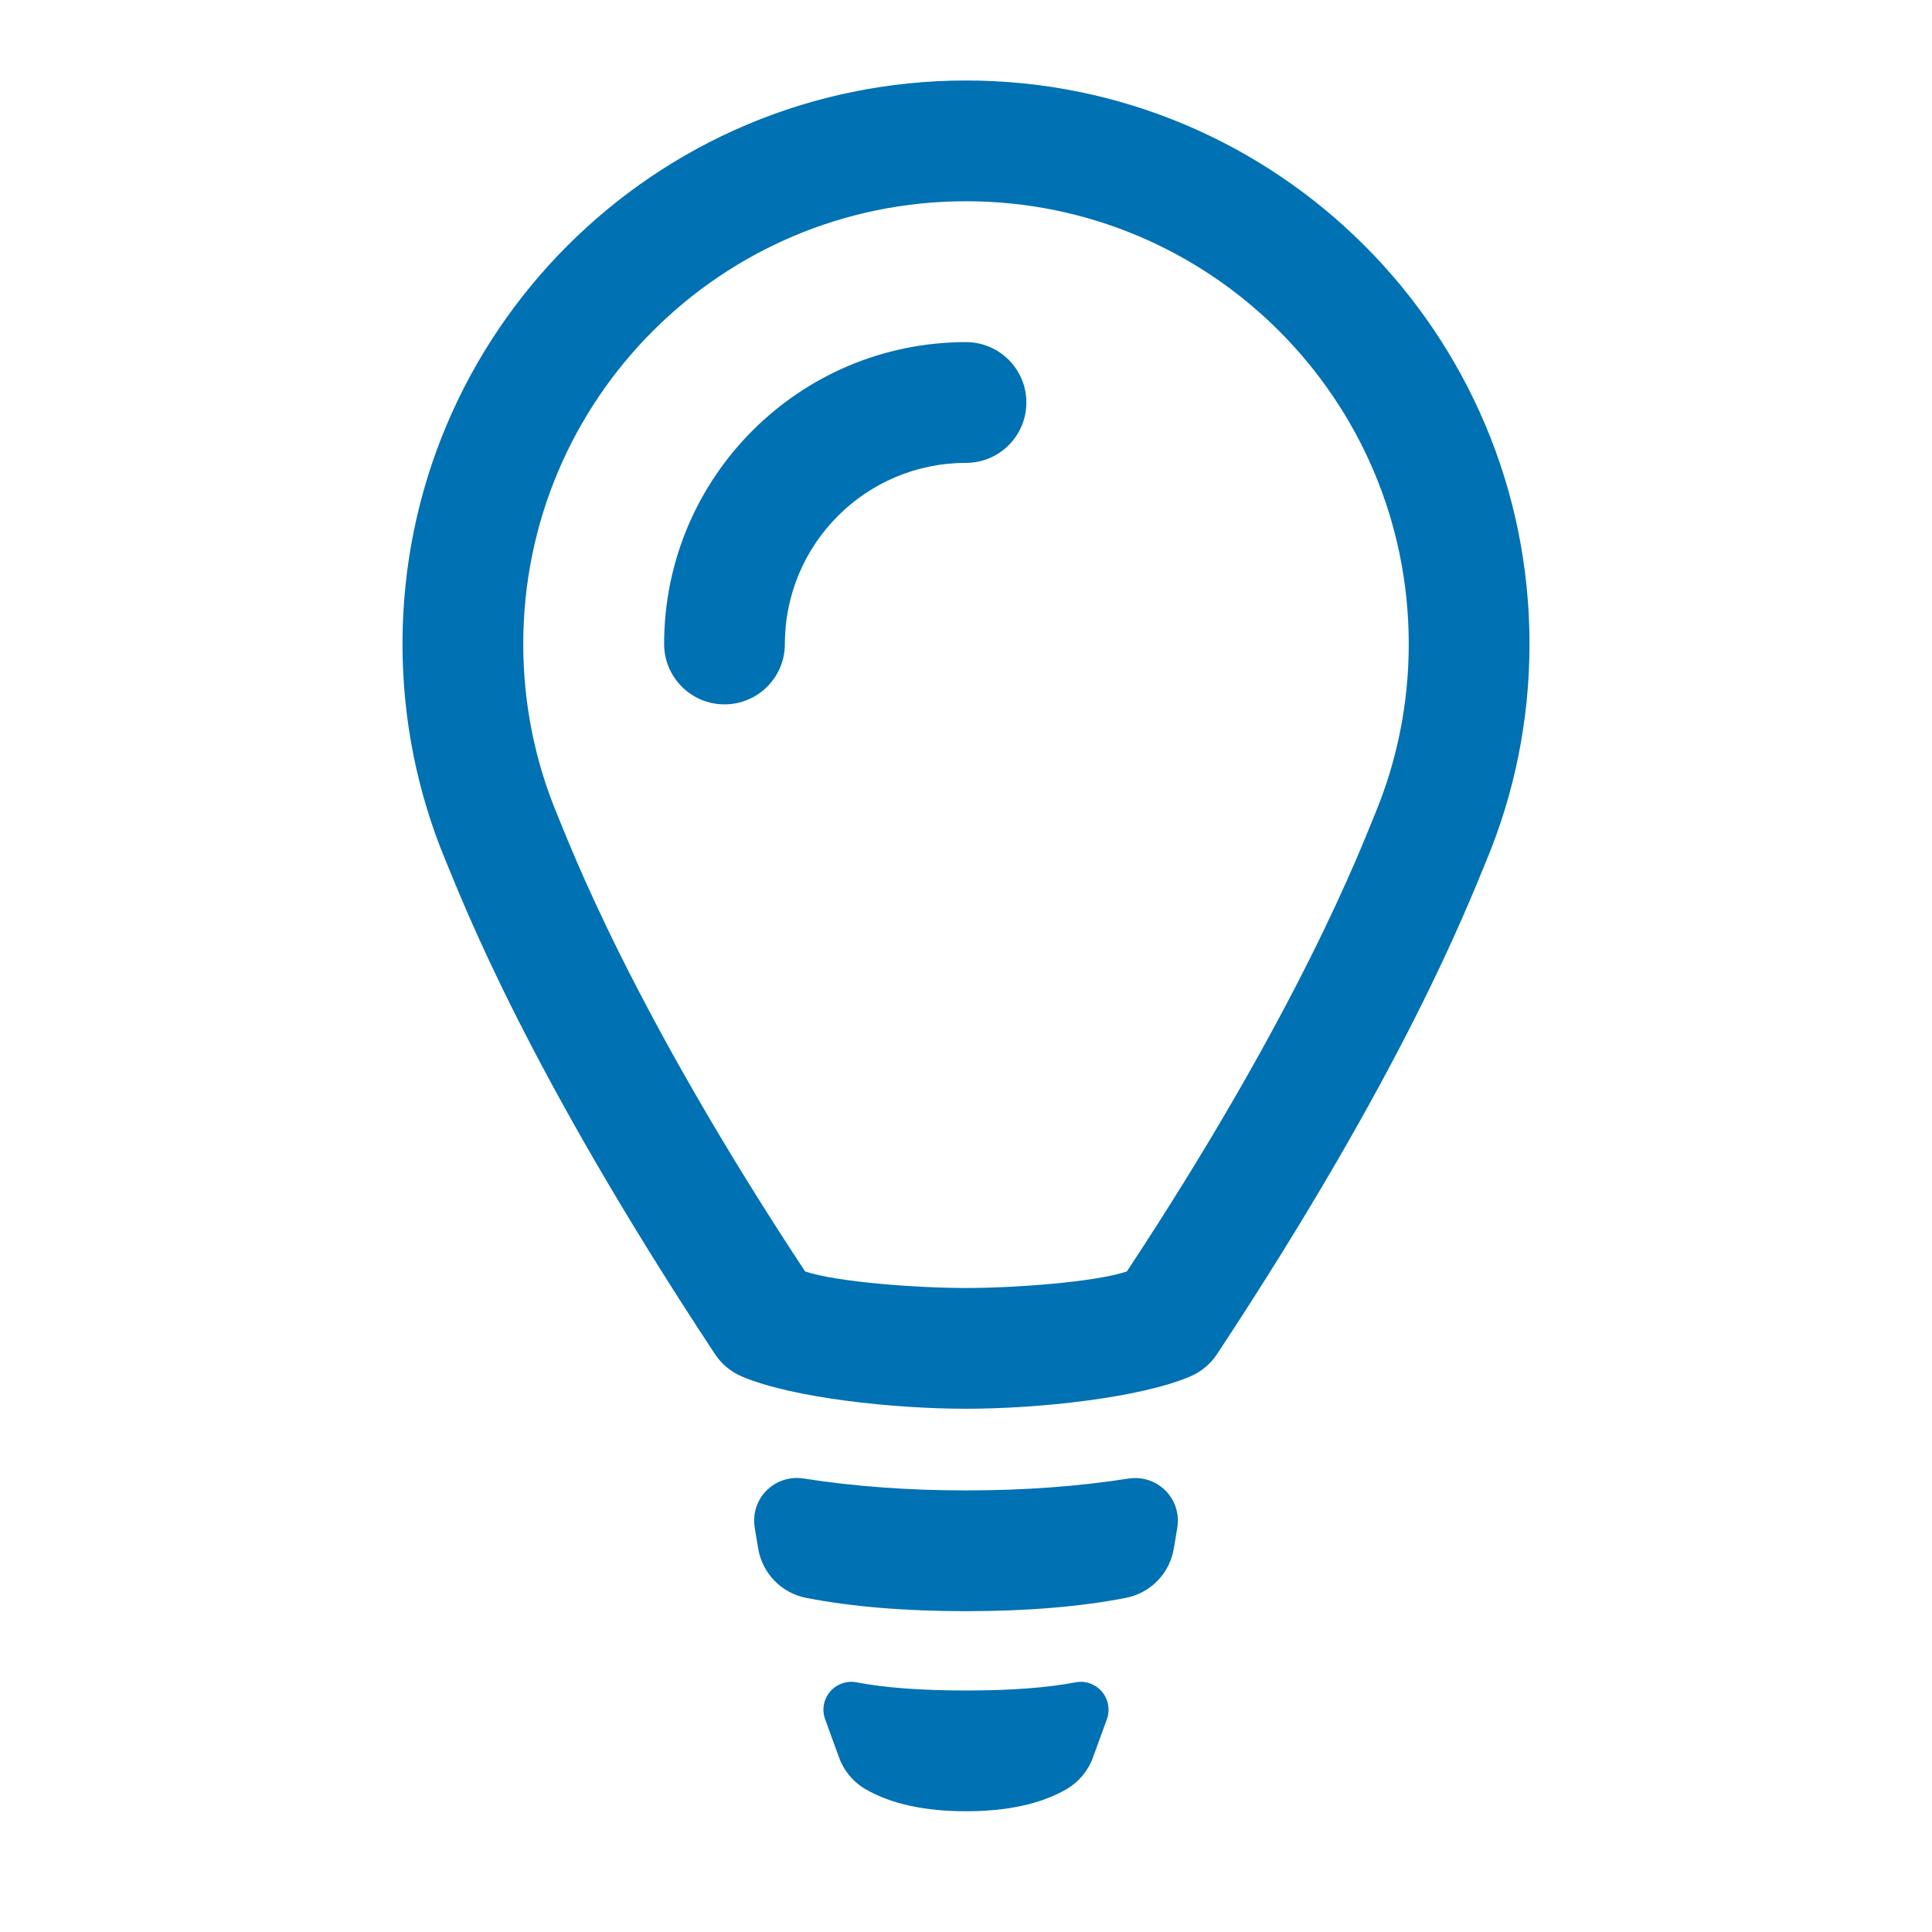<?xml version="1.0" encoding="UTF-8"?>
<svg width="48px" height="48px" viewBox="0 0 48 48" version="1.1" xmlns="http://www.w3.org/2000/svg" xmlns:xlink="http://www.w3.org/1999/xlink">
    <title>Bulb</title>
    <g id="Bulb" stroke="none" stroke-width="1" fill="none" fill-rule="evenodd">
        <path d="M34.167,20.21 C34.714,18.889 35,17.467 35,16 C35,9.925 30.075,5 24,5 C17.925,5 13,9.925 13,16 C13,17.467 13.286,18.889 13.833,20.21 C14.179,21.044 15.68,25.037 20.003,31.589 C20.801,31.856 22.798,32 24,32 C25.202,32 27.199,31.856 27.997,31.589 C32.32,25.037 33.821,21.044 34.167,20.21 Z M27.529,42.345 C27.553,42.469 27.543,42.596 27.5,42.714 L27.152,43.67 C27.03,44.002 26.795,44.281 26.488,44.457 C25.856,44.819 25.027,45 24,45 C22.973,45 22.144,44.819 21.512,44.457 C21.205,44.281 20.97,44.002 20.848,43.67 L20.5,42.714 C20.369,42.355 20.554,41.957 20.914,41.826 C21.032,41.783 21.159,41.773 21.282,41.797 C21.982,41.932 22.888,42 24,42 C25.112,42 26.018,41.932 26.718,41.797 C27.093,41.724 27.457,41.97 27.529,42.345 Z M19.959,36.732 C21.22,36.93 22.567,37.029 24,37.029 C25.433,37.029 26.781,36.931 28.043,36.734 C28.62,36.644 29.162,37.039 29.252,37.617 C29.269,37.728 29.269,37.842 29.25,37.954 L29.163,38.474 C29.06,39.091 28.585,39.58 27.97,39.699 C26.838,39.919 25.514,40.029 24,40.029 C22.486,40.029 21.162,39.919 20.03,39.699 C19.416,39.58 18.94,39.091 18.837,38.473 L18.75,37.952 C18.654,37.375 19.044,36.83 19.621,36.734 C19.732,36.715 19.847,36.715 19.959,36.732 Z M24,2 C31.732,2 38,8.268 38,16 C38,17.898 37.622,19.708 36.938,21.359 C36.472,22.481 34.905,26.576 30.235,33.645 C30.072,33.891 29.841,34.083 29.57,34.198 C28.314,34.733 25.791,35 24,35 C22.209,35 19.686,34.733 18.43,34.198 C18.159,34.083 17.928,33.891 17.765,33.645 C13.095,26.576 11.528,22.481 11.062,21.359 C10.378,19.708 10,17.898 10,16 C10,8.268 16.268,2 24,2 Z M24,8.5 C19.858,8.5 16.5,11.858 16.5,16 C16.5,16.828 17.172,17.5 18,17.5 C18.828,17.5 19.5,16.828 19.5,16 C19.5,13.515 21.515,11.5 24,11.5 C24.828,11.5 25.5,10.828 25.5,10 C25.5,9.172 24.828,8.5 24,8.5 Z" id="bulb" fill="#0071B3"></path>
    </g>
</svg>